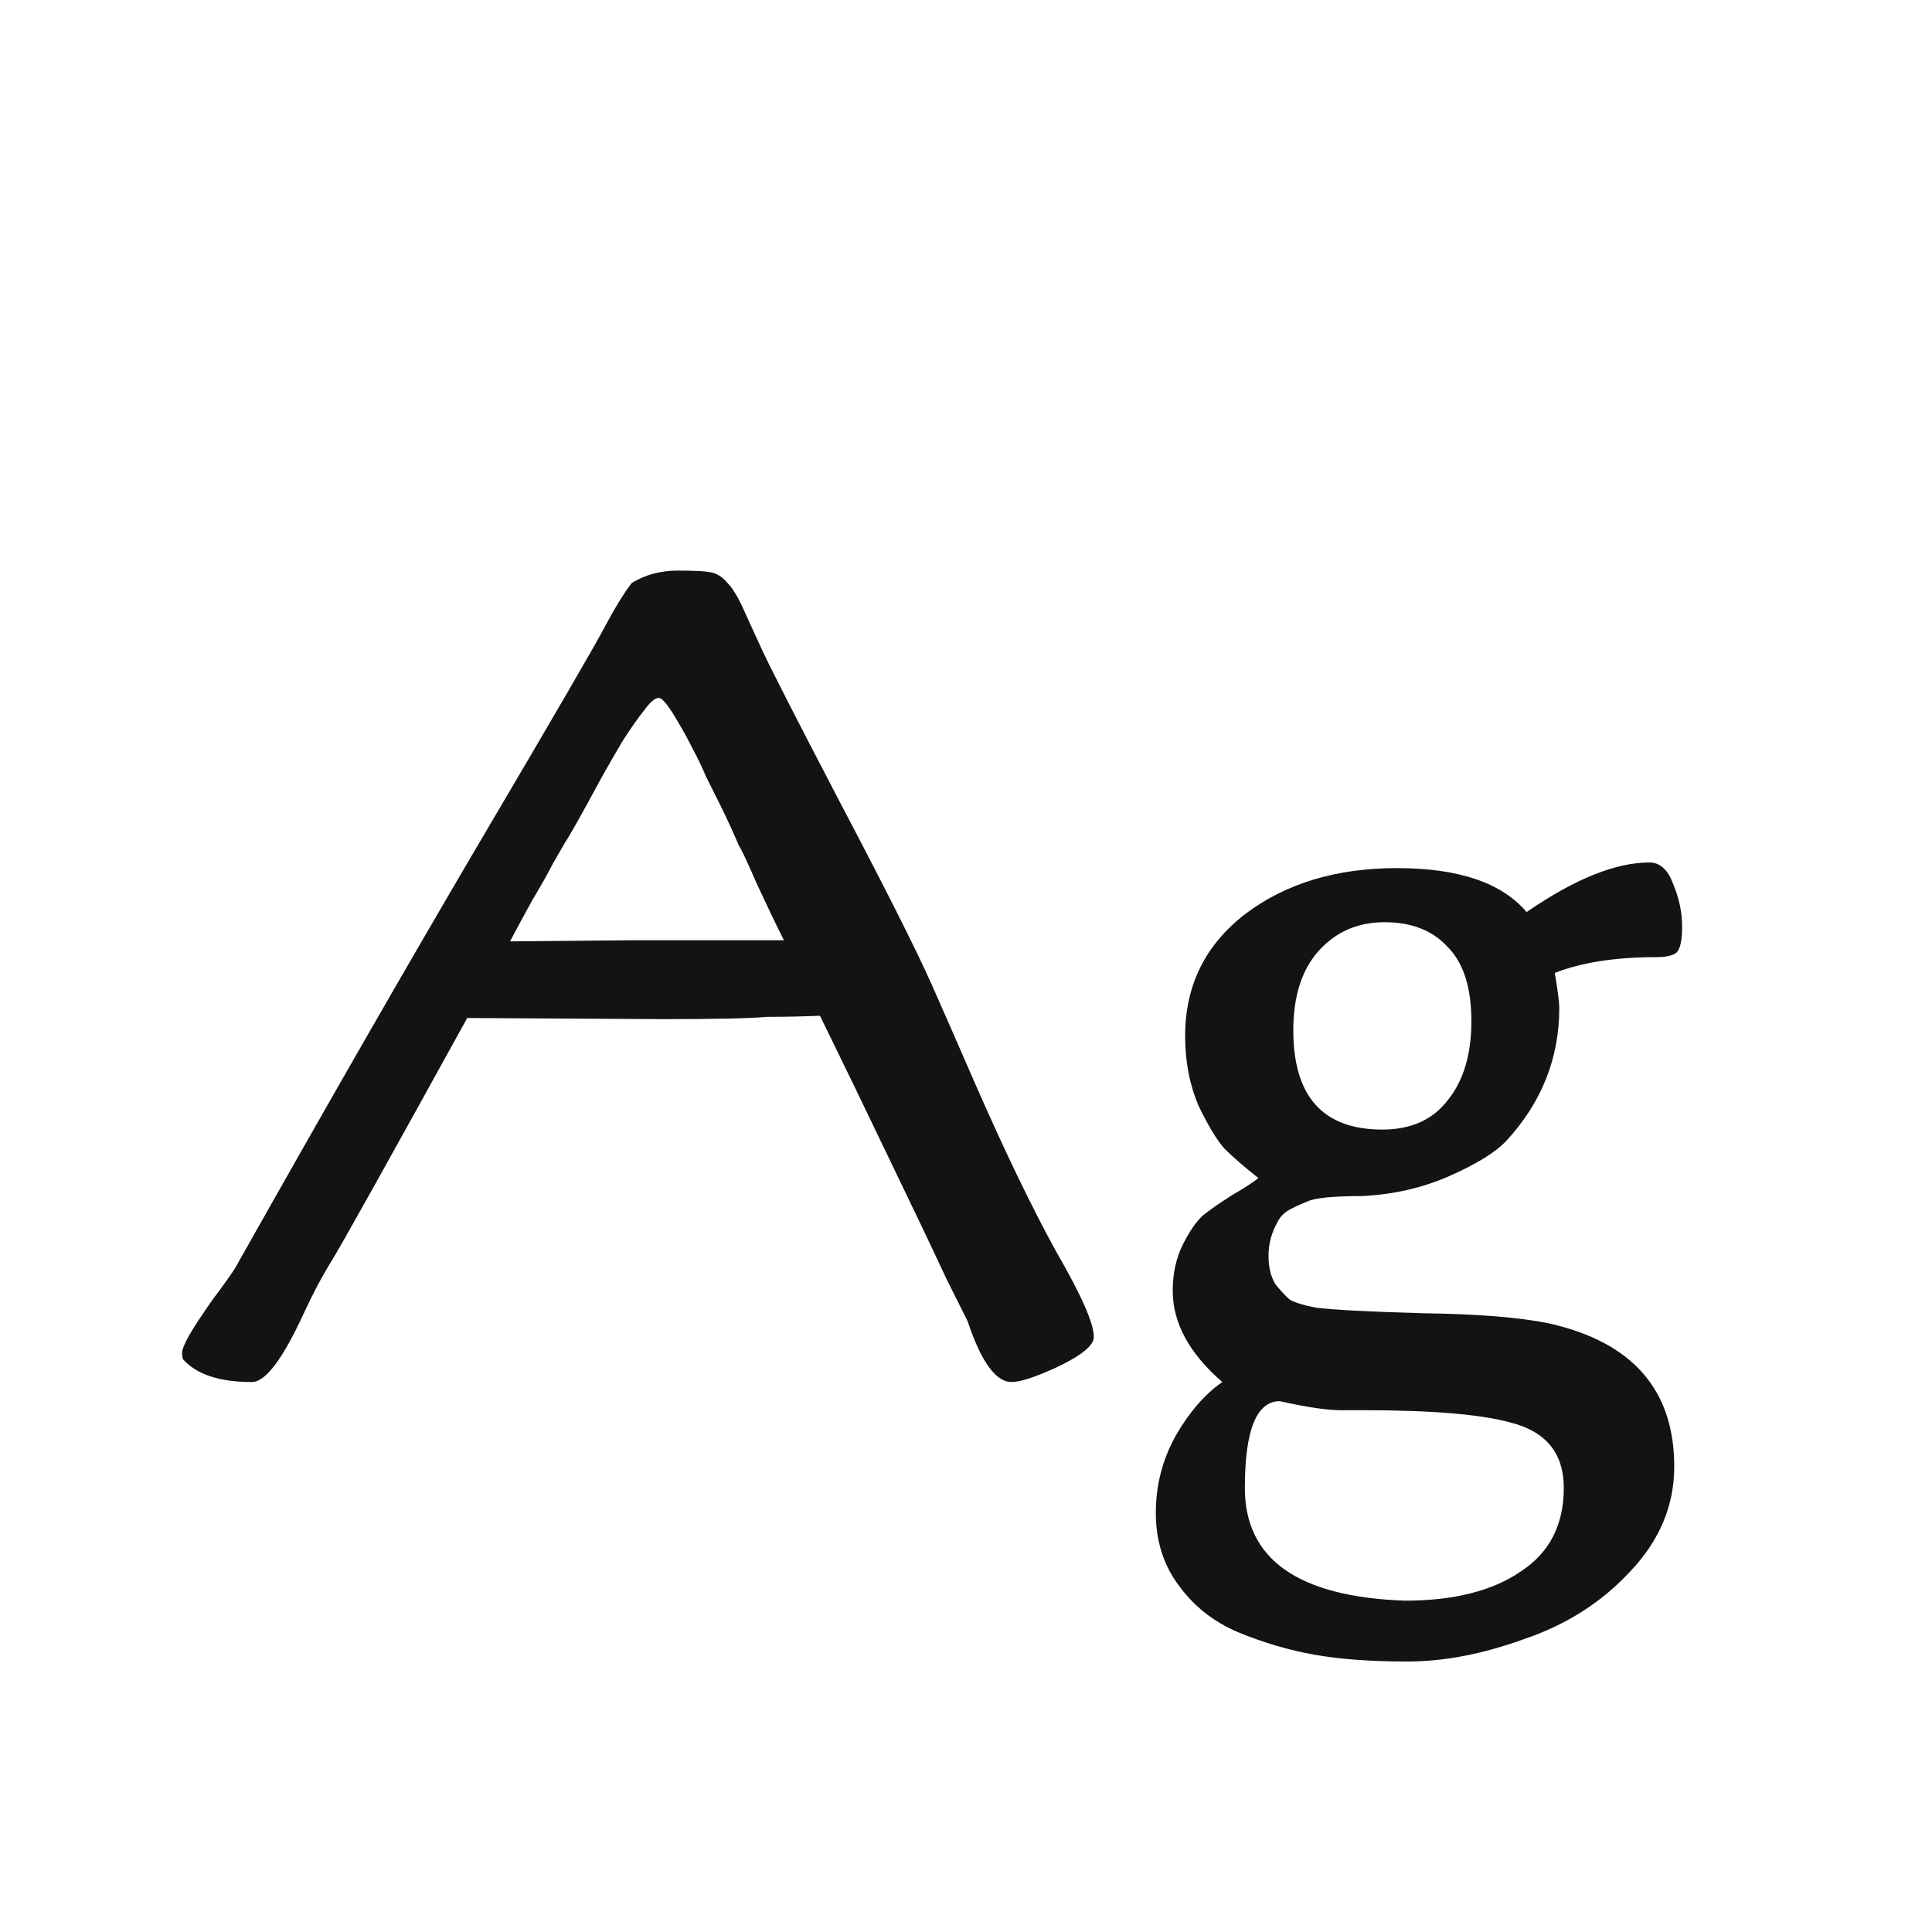 <svg width="24" height="24" viewBox="0 0 24 24" fill="none" xmlns="http://www.w3.org/2000/svg">
<path d="M8.24 12.66L5.804 12.646C4.805 14.457 4.245 15.46 4.124 15.656C4.002 15.852 3.886 16.071 3.774 16.314C3.512 16.883 3.298 17.168 3.13 17.168C2.728 17.168 2.444 17.075 2.276 16.888C2.266 16.869 2.262 16.841 2.262 16.804C2.262 16.767 2.29 16.697 2.346 16.594C2.411 16.482 2.509 16.333 2.64 16.146C2.78 15.959 2.873 15.829 2.92 15.754C4.04 13.766 5.052 12.002 5.958 10.462C6.872 8.913 7.39 8.021 7.512 7.788C7.642 7.545 7.754 7.363 7.848 7.242C8.016 7.139 8.207 7.088 8.422 7.088C8.646 7.088 8.79 7.097 8.856 7.116C8.921 7.135 8.977 7.172 9.024 7.228C9.07 7.275 9.103 7.317 9.122 7.354C9.15 7.391 9.187 7.461 9.234 7.564C9.28 7.667 9.355 7.83 9.458 8.054C9.56 8.278 9.892 8.927 10.452 10C11.012 11.064 11.385 11.806 11.572 12.226C11.758 12.646 11.94 13.061 12.118 13.472C12.491 14.321 12.827 15.017 13.126 15.558C13.434 16.09 13.588 16.44 13.588 16.608C13.588 16.711 13.443 16.832 13.154 16.972C12.874 17.103 12.678 17.168 12.566 17.168C12.37 17.168 12.188 16.916 12.02 16.412L11.754 15.88C11.576 15.497 11.338 14.998 11.04 14.382C10.741 13.757 10.456 13.169 10.186 12.618C9.971 12.627 9.752 12.632 9.528 12.632C9.313 12.651 8.884 12.66 8.24 12.66ZM6.336 11.694L7.862 11.68H9.738C9.644 11.493 9.532 11.26 9.402 10.98C9.28 10.7 9.206 10.541 9.178 10.504C9.159 10.457 9.126 10.383 9.08 10.28C9.033 10.177 8.986 10.079 8.94 9.986C8.893 9.893 8.837 9.781 8.772 9.65C8.716 9.519 8.66 9.403 8.604 9.3C8.548 9.188 8.492 9.085 8.436 8.992C8.314 8.777 8.23 8.67 8.184 8.67C8.137 8.67 8.076 8.721 8.002 8.824C7.927 8.917 7.838 9.043 7.736 9.202C7.642 9.361 7.554 9.515 7.47 9.664C7.218 10.131 7.068 10.397 7.022 10.462C6.984 10.527 6.933 10.616 6.868 10.728C6.812 10.84 6.728 10.989 6.616 11.176C6.513 11.363 6.42 11.535 6.336 11.694ZM16.066 12.8C16.066 13.621 16.435 14.032 17.172 14.032C17.527 14.032 17.797 13.911 17.984 13.668C18.18 13.425 18.278 13.099 18.278 12.688C18.278 12.268 18.18 11.96 17.984 11.764C17.797 11.559 17.536 11.456 17.2 11.456C16.864 11.456 16.589 11.577 16.374 11.82C16.169 12.053 16.066 12.38 16.066 12.8ZM16.934 17.518H16.654C16.486 17.518 16.234 17.481 15.898 17.406C15.609 17.406 15.464 17.765 15.464 18.484C15.464 19.371 16.127 19.837 17.452 19.884C18.059 19.884 18.54 19.763 18.894 19.52C19.249 19.287 19.426 18.941 19.426 18.484C19.426 18.055 19.207 17.784 18.768 17.672C18.395 17.569 17.784 17.518 16.934 17.518ZM19.314 12.086C19.352 12.31 19.37 12.455 19.37 12.52C19.37 13.145 19.151 13.696 18.712 14.172C18.581 14.312 18.348 14.457 18.012 14.606C17.676 14.755 17.312 14.839 16.92 14.858C16.556 14.858 16.328 14.881 16.234 14.928C16.141 14.965 16.061 15.003 15.996 15.04C15.94 15.077 15.898 15.124 15.87 15.18C15.796 15.311 15.758 15.451 15.758 15.6C15.758 15.74 15.786 15.857 15.842 15.95C15.908 16.034 15.968 16.099 16.024 16.146C16.09 16.183 16.197 16.216 16.346 16.244C16.57 16.272 17.018 16.295 17.69 16.314C18.362 16.323 18.88 16.365 19.244 16.44C20.28 16.673 20.798 17.266 20.798 18.218C20.798 18.703 20.616 19.137 20.252 19.52C19.898 19.903 19.459 20.183 18.936 20.36C18.423 20.547 17.938 20.64 17.48 20.64C17.032 20.64 16.649 20.612 16.332 20.556C16.015 20.5 15.697 20.407 15.38 20.276C15.072 20.145 14.825 19.949 14.638 19.688C14.451 19.436 14.358 19.137 14.358 18.792C14.358 18.447 14.442 18.125 14.61 17.826C14.778 17.537 14.97 17.317 15.184 17.168C14.774 16.813 14.568 16.435 14.568 16.034C14.568 15.819 14.61 15.628 14.694 15.46C14.778 15.292 14.862 15.171 14.946 15.096C15.04 15.021 15.161 14.937 15.31 14.844C15.469 14.751 15.576 14.681 15.632 14.634C15.455 14.494 15.315 14.373 15.212 14.27C15.119 14.167 15.011 13.99 14.89 13.738C14.778 13.477 14.722 13.187 14.722 12.87C14.722 12.245 14.97 11.741 15.464 11.358C15.968 10.975 16.598 10.784 17.354 10.784C18.119 10.784 18.656 10.966 18.964 11.33C19.561 10.919 20.07 10.714 20.49 10.714C20.621 10.714 20.719 10.803 20.784 10.98C20.859 11.157 20.896 11.335 20.896 11.512C20.896 11.68 20.873 11.787 20.826 11.834C20.779 11.871 20.695 11.89 20.574 11.89C20.07 11.89 19.65 11.955 19.314 12.086Z" fill="#131313"/>
</svg>
